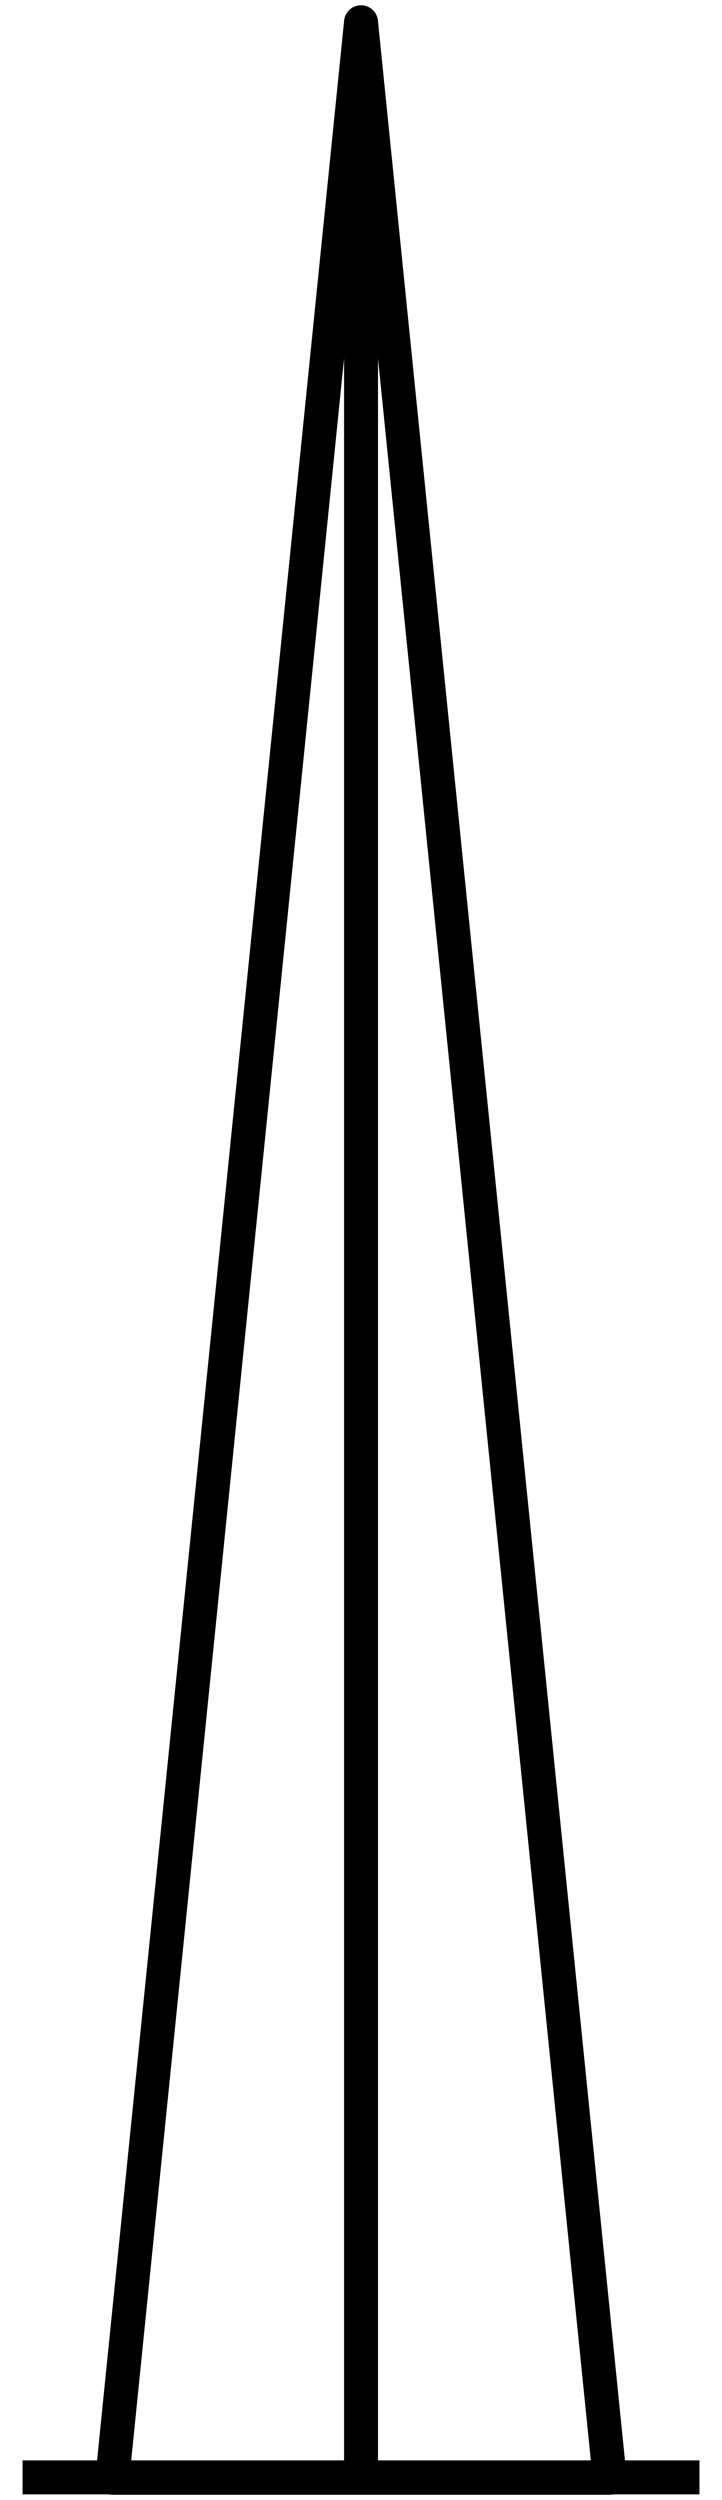 <?xml version="1.0" encoding="UTF-8" standalone="no"?>
<!-- Created with Inkscape (http://www.inkscape.org/) -->

<svg
   xmlns:dc="http://purl.org/dc/elements/1.1/"
   xmlns:cc="http://creativecommons.org/ns#"
   xmlns:rdf="http://www.w3.org/1999/02/22-rdf-syntax-ns#"
   xmlns:svg="http://www.w3.org/2000/svg"
   xmlns="http://www.w3.org/2000/svg"
   xmlns:sodipodi="http://sodipodi.sourceforge.net/DTD/sodipodi-0.dtd"
   xmlns:inkscape="http://www.inkscape.org/namespaces/inkscape"
   width="24mm"
   height="83mm"
   viewBox="0 0 85.039 294.094"
   id="svg2"
   version="1.1"
   inkscape:version="0.91 r13725"
   sodipodi:docname="shape_26.svg">
  <defs
     id="defs4" />
  <sodipodi:namedview
     id="base"
     pagecolor="#ffffff"
     bordercolor="#666666"
     borderopacity="1.0"
     inkscape:pageopacity="0.0"
     inkscape:pageshadow="2"
     inkscape:zoom="1.4142136"
     inkscape:cx="30.262489"
     inkscape:cy="175.21676"
     inkscape:document-units="px"
     inkscape:current-layer="layer1"
     showgrid="false"
     showguides="true"
     inkscape:guide-bbox="true"
     inkscape:window-width="1366"
     inkscape:window-height="715"
     inkscape:window-x="-8"
     inkscape:window-y="-8"
     inkscape:window-maximized="1">
    <sodipodi:guide
       position="0.004,0"
       orientation="-0.707,0.707"
       id="guide4136" />
    <sodipodi:guide
       position="85.039,0"
       orientation="0.707,0.707"
       id="guide4138" />
    <sodipodi:guide
       position="0.004,294.09"
       orientation="0.707,0.707"
       id="guide4140" />
    <sodipodi:guide
       position="85.043,294.09"
       orientation="-0.707,0.707"
       id="guide4142" />
    <sodipodi:guide
       position="42.523,251.57"
       orientation="1,0"
       id="guide4144" />
    <sodipodi:guide
       position="42.523,0.008"
       orientation="0.707,0.707"
       id="guide4146" />
    <sodipodi:guide
       position="21.268,21.264"
       orientation="1,0"
       id="guide4148" />
    <sodipodi:guide
       position="21.268,-0.004"
       orientation="0.707,0.707"
       id="guide4150" />
    <sodipodi:guide
       position="10.634,10.63"
       orientation="1,0"
       id="guide4152" />
    <sodipodi:guide
       position="21.268,-0.004"
       orientation="0,1"
       id="guide4154" />
    <sodipodi:guide
       position="10.634,-0.004"
       orientation="0.707,0.707"
       id="guide4156" />
    <sodipodi:guide
       position="5.317,5.313"
       orientation="1,0"
       id="guide4158" />
    <sodipodi:guide
       position="5.317,-0.004"
       orientation="0.707,0.707"
       id="guide4160" />
    <sodipodi:guide
       position="2.658,2.655"
       orientation="1,0"
       id="guide4162" />
    <sodipodi:guide
       position="2.658,2.655"
       orientation="0,1"
       id="guide4164" />
    <sodipodi:guide
       position="82.385,2.655"
       orientation="1,0"
       id="guide4166" />
    <sodipodi:guide
       position="82.385,291.431"
       orientation="0,1"
       id="guide4168" />
    <sodipodi:guide
       position="5.317,5.313"
       orientation="0,1"
       id="guide4172" />
    <sodipodi:guide
       position="79.726,5.313"
       orientation="1,0"
       id="guide4174" />
  </sodipodi:namedview>
  <g
     inkscape:label="Layer 1"
     inkscape:groupmode="layer"
     id="layer1"
     transform="translate(0,-758.268)">
    <path
       style="fill:none;fill-rule:evenodd;stroke:#000000;stroke-width:4;stroke-linecap:butt;stroke-linejoin:round;stroke-opacity:1;stroke-miterlimit:4;stroke-dasharray:none"
       d="m 2.658,1049.708 79.726,0"
       id="path4170"
       inkscape:connector-curvature="0" />
    <path
       style="fill:none;fill-rule:evenodd;stroke:#000000;stroke-width:4;stroke-linecap:butt;stroke-linejoin:round;stroke-opacity:1;stroke-miterlimit:4;stroke-dasharray:none"
       d="M 13.236,1049.753 42.523,760.886 71.807,1049.753 Z"
       id="path4176"
       inkscape:connector-curvature="0" />
    <path
       style="fill:none;fill-rule:evenodd;stroke:#000000;stroke-width:4;stroke-linecap:butt;stroke-linejoin:round;stroke-opacity:1;stroke-miterlimit:4;stroke-dasharray:none"
       d="m 42.523,760.931 0,288.777"
       id="path4178"
       inkscape:connector-curvature="0" />
  </g>
</svg>
